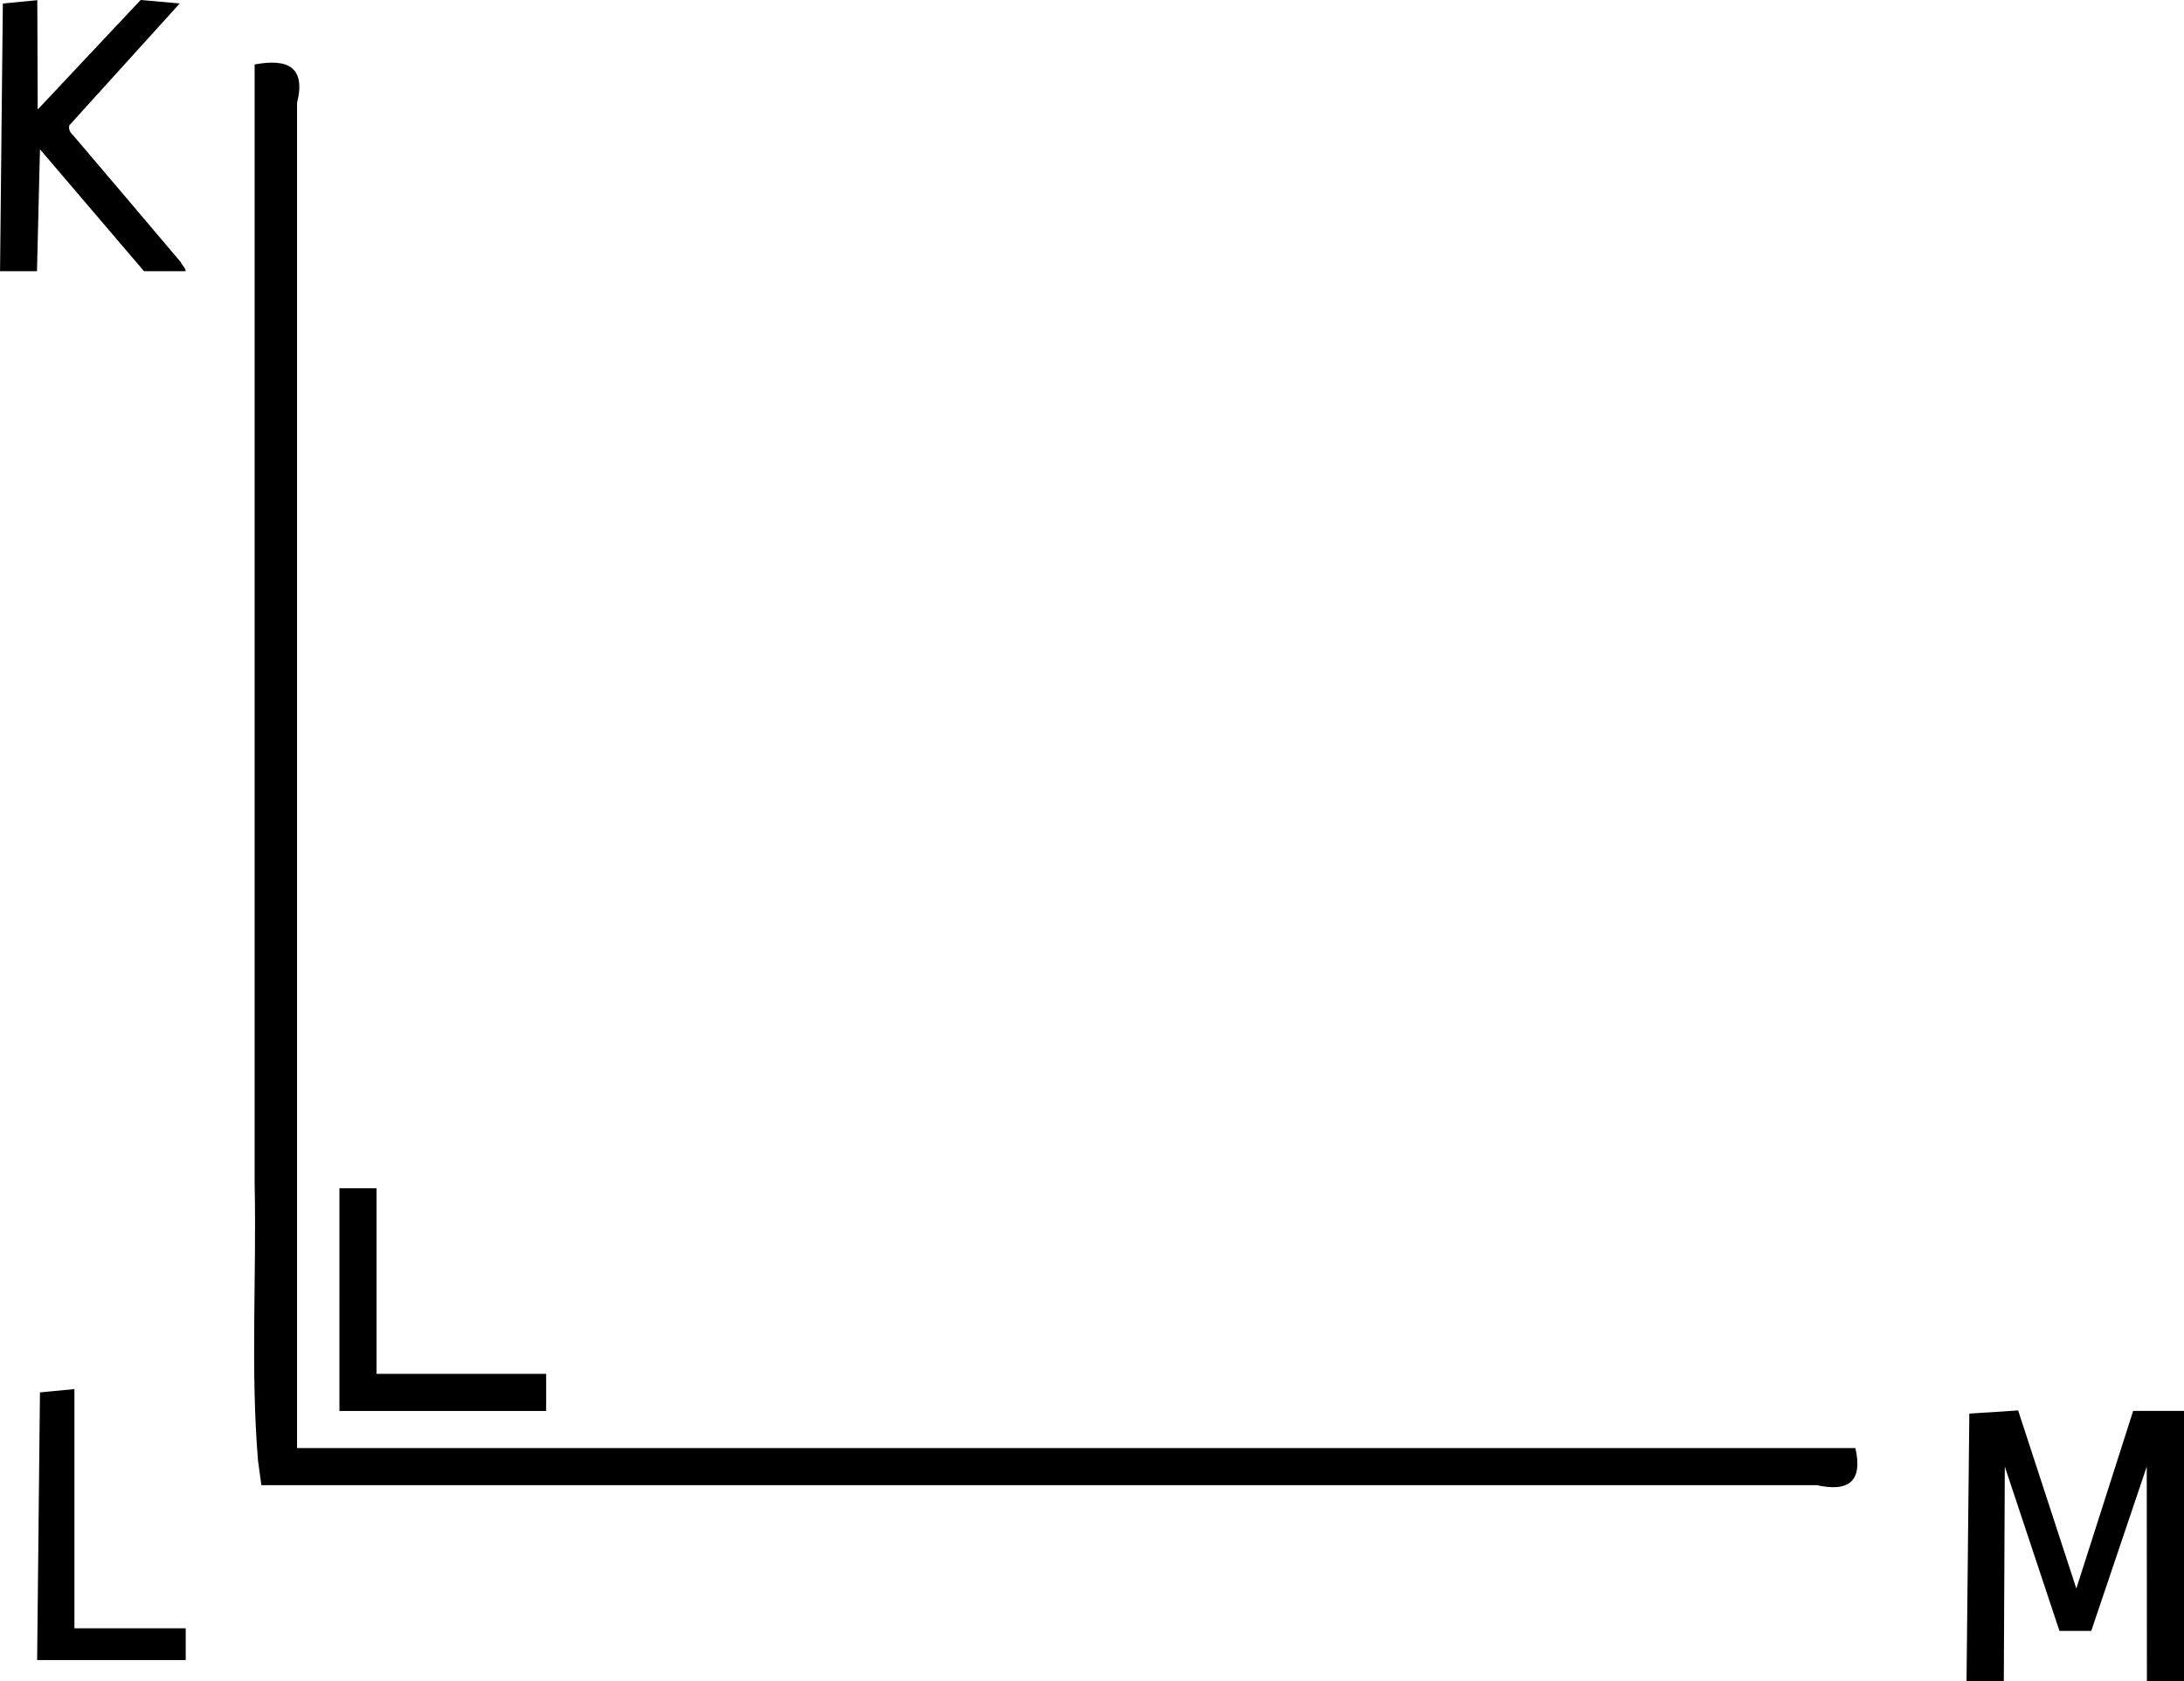 <?xml version="1.0" encoding="UTF-8" standalone="no"?>
<svg
   xmlns:dc="http://purl.org/dc/elements/1.1/"
   xmlns:cc="http://creativecommons.org/ns#"
   xmlns:rdf="http://www.w3.org/1999/02/22-rdf-syntax-ns#"
   xmlns:svg="http://www.w3.org/2000/svg"
   xmlns="http://www.w3.org/2000/svg"
   id="svg8"
   version="1.1"
   viewBox="0 0 24.529 18.881"
   height="71.362"
   width="92.707">
  <defs
     id="defs2" />
  <g
     transform="matrix(0.225,0,0,0.225,52.133,-73.589)"
     id="layer1">
    <path
       d="m -231.631,333.917 c 0.024,-2.227 0.047,-4.454 0.071,-6.681 0.573,-0.055 1.147,-0.111 1.72,-0.166 0.007,1.819 0.013,3.638 0.02,5.457 1.713,-1.822 3.427,-3.645 5.14,-5.467 0.649,0.058 1.298,0.117 1.948,0.175 -1.837,2.028 -3.675,4.057 -5.512,6.085 -0.041,0.201 0.038,0.359 0.19,0.49 1.792,2.114 3.594,4.221 5.379,6.34 0.041,0.133 0.335,0.406 0.21,0.446 -0.683,0 -1.367,0 -2.05,0 -1.731,-2.028 -3.461,-4.056 -5.192,-6.084 -0.05,2.028 -0.099,4.056 -0.149,6.084 -0.615,0 -1.23,0 -1.844,0 0.023,-2.227 0.047,-4.454 0.07,-6.681 z m 16.872,58.01 c 0,-1.852 0,-3.704 0,-5.556 0.617,0 1.235,0 1.852,0 0,3.087 0,6.174 0,9.26 2.822,0 5.644,0 8.467,0 0,0.617 0,1.235 0,1.852 -3.44,0 -6.879,0 -10.319,0 0,-1.852 0,-3.704 0,-5.556 z m -4.065,8.033 c -0.378,-4.589 -0.067,-9.225 -0.168,-13.834 0,-18.616 0,-37.232 0,-55.847 1.657,-0.31 2.564,0.129 2.117,1.923 0,22.378 0,44.756 0,67.133 25.929,0 51.858,0 77.787,0 0.373,1.632 -0.305,2.212 -1.923,1.852 -25.882,0 -51.763,0 -77.645,0 -0.056,-0.409 -0.112,-0.818 -0.168,-1.228 z m -10.955,3.278 c 0.024,-2.227 0.047,-4.454 0.071,-6.681 0.573,-0.055 1.147,-0.111 1.72,-0.166 0,3.98 0,7.96 0,11.94 1.852,0 3.704,0 5.556,0 0,0.529 0,1.058 0,1.587 -2.472,0 -4.945,0 -7.417,0 0.024,-2.227 0.047,-4.454 0.071,-6.681 z m 96.308,1.058 c 0.024,-2.227 0.047,-4.454 0.071,-6.681 0.812,-0.053 1.624,-0.105 2.436,-0.158 0.968,2.963 1.937,5.926 2.905,8.889 0.945,-2.955 1.891,-5.909 2.836,-8.864 0.846,0 1.693,0 2.539,0 0,4.498 0,8.996 0,13.494 -0.617,0 -1.235,0 -1.852,0 -0.003,-3.572 -0.005,-7.144 -0.008,-10.716 -0.923,2.734 -1.846,5.468 -2.77,8.202 -0.529,0 -1.058,0 -1.587,0 -0.909,-2.734 -1.819,-5.468 -2.728,-8.202 -0.017,3.572 -0.034,7.144 -0.05,10.716 -0.62,0 -1.241,0 -1.861,0 0.023,-2.227 0.047,-4.454 0.07,-6.681 z"
       style="fill:#000000;stroke-width:0.265"
       id="path4785" />
  </g>
</svg>
